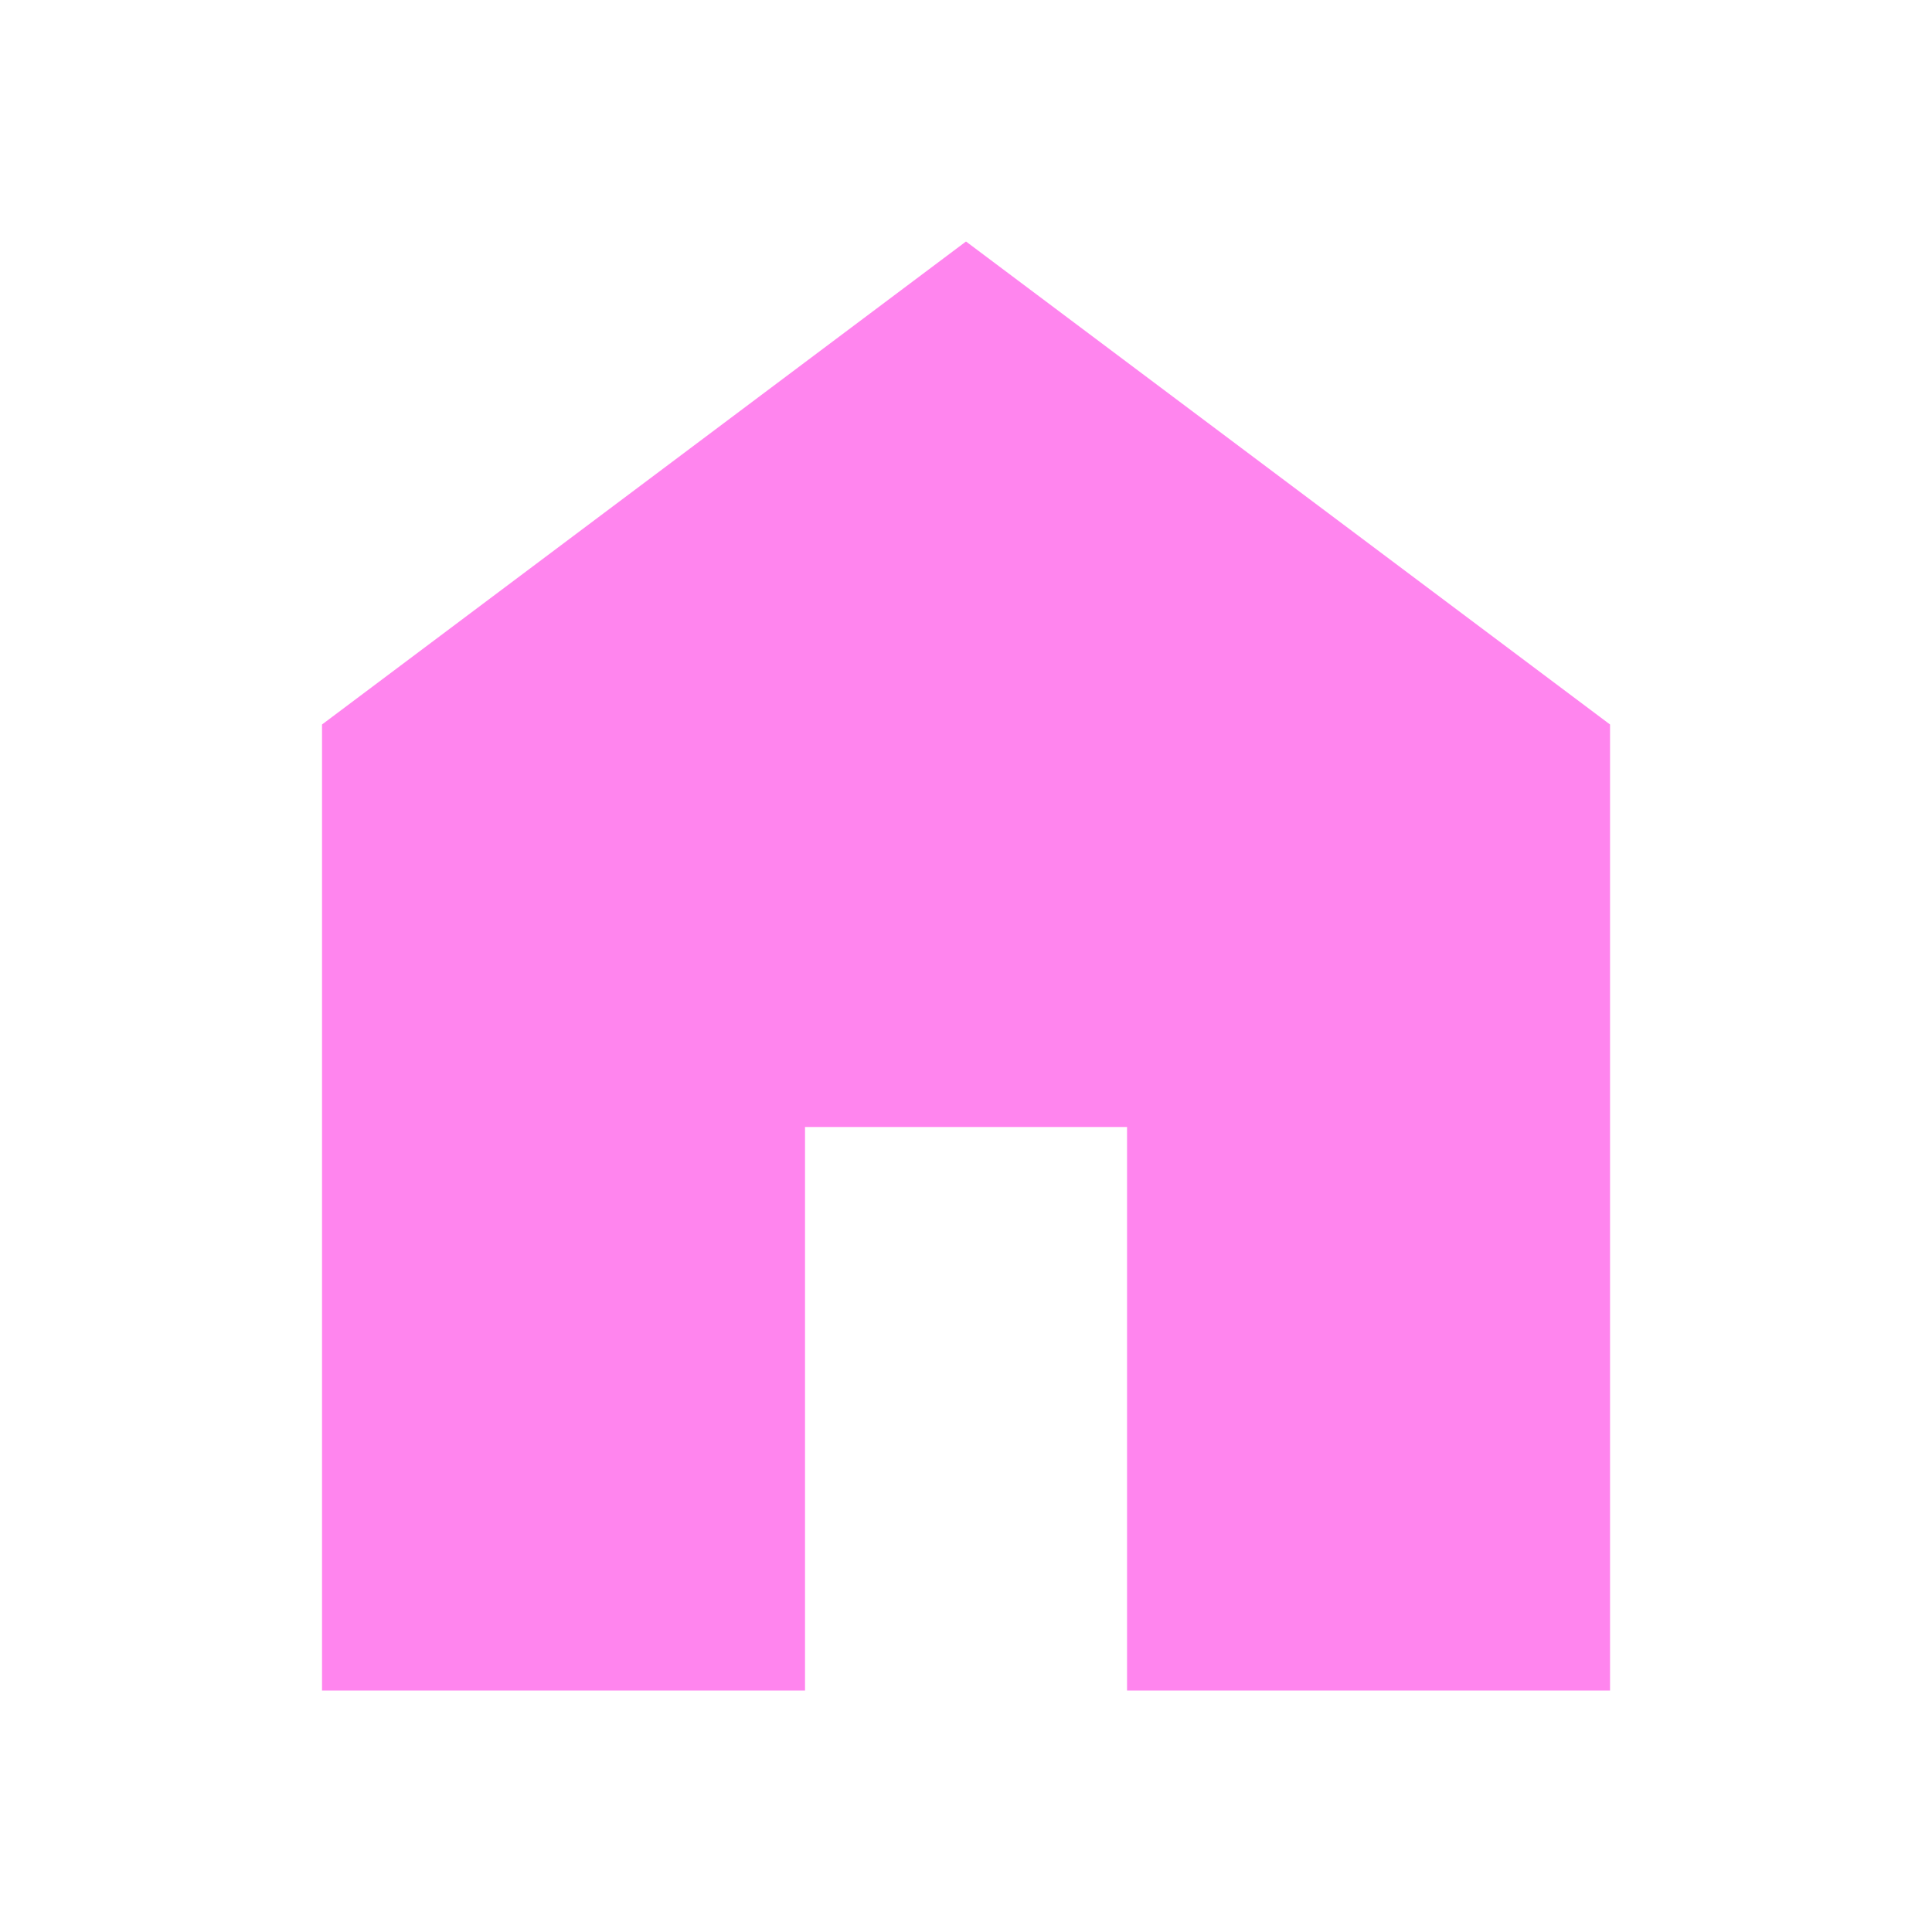 <svg width="28" height="28" viewBox="0 0 28 28" fill="none" xmlns="http://www.w3.org/2000/svg">
<mask id="mask0_320_1053" style="mask-type:alpha" maskUnits="userSpaceOnUse" x="0" y="0" width="28" height="28">
<path d="M0 14C0 6.268 6.268 0 14 0C21.732 0 28 6.268 28 14V28H0V14Z" fill="#D9D9D9"/>
</mask>
<g mask="url(#mask0_320_1053)">
<path d="M4.667 24.5V10.5L14 3.5L23.334 10.5V24.5H16.334V16.333H11.667V24.5H4.667Z" fill="#FF85EE"/>
</g>
</svg>
